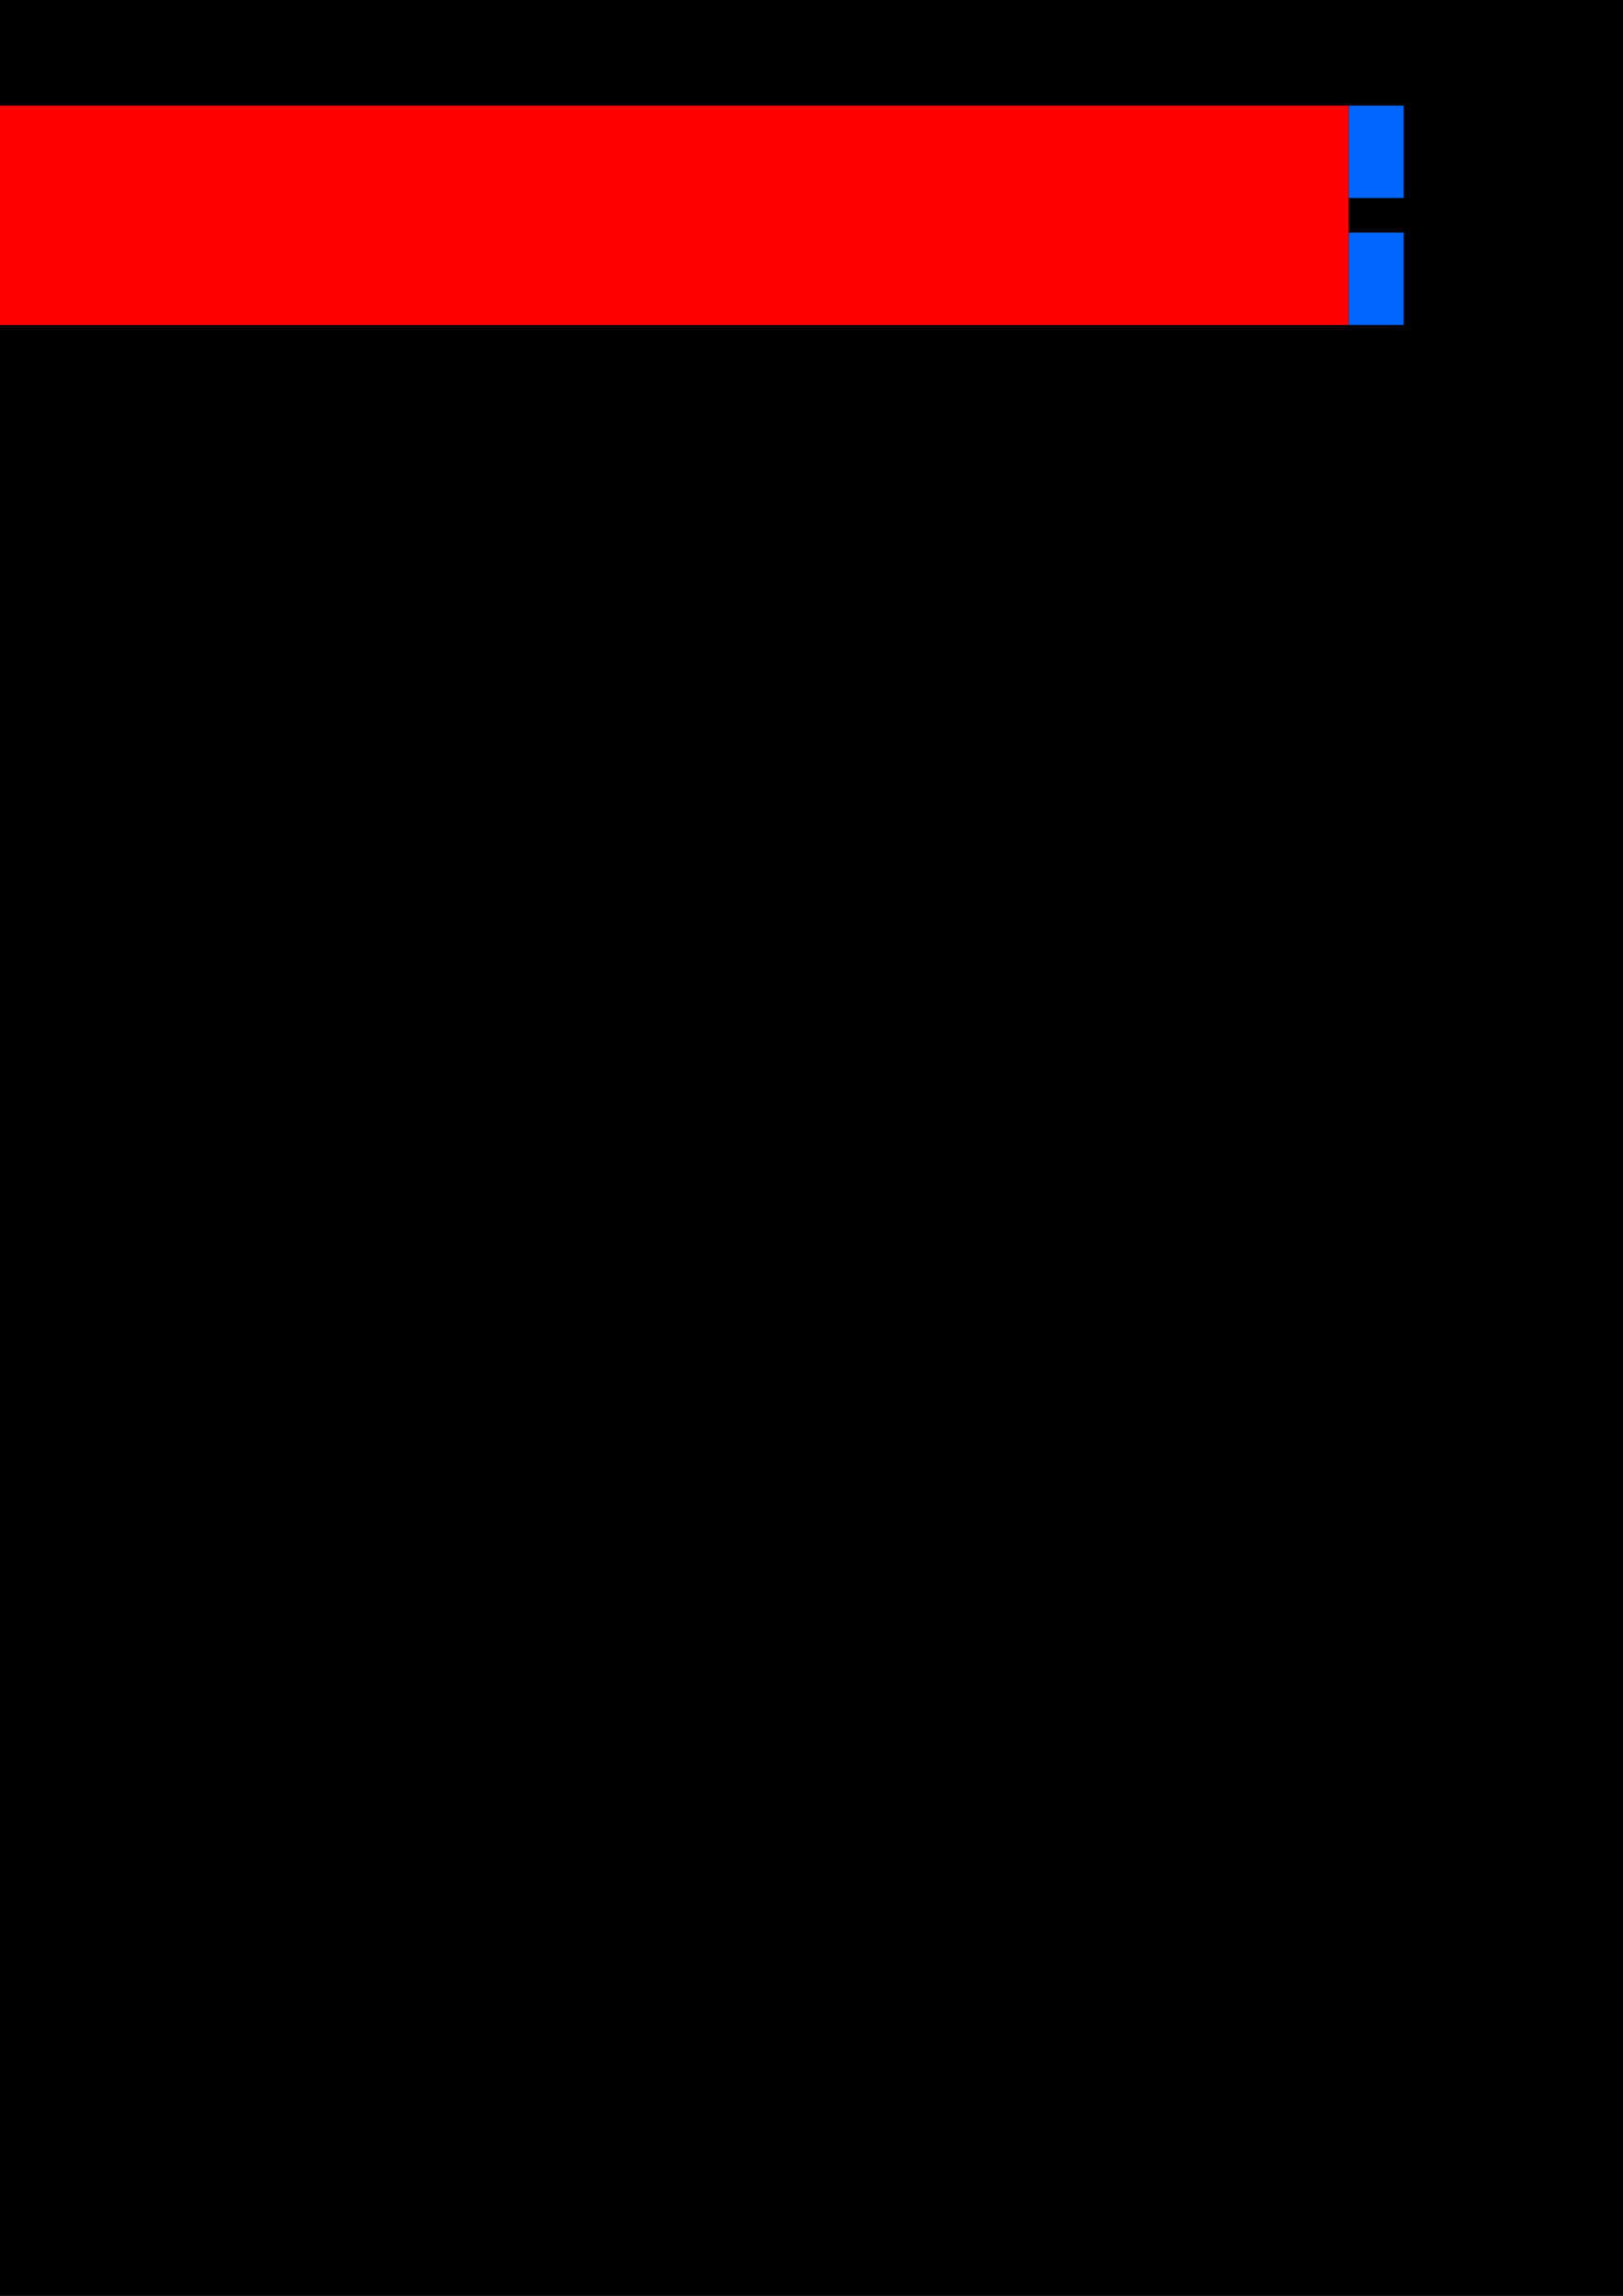 <?xml version="1.0" encoding="UTF-8"?>
<svg width="210mm" height="297mm" version="1.1" viewBox="0 0 744.094 1052.362" xmlns="http://www.w3.org/2000/svg">
 <rect x="0" y="0" width="744.094" height="1052.362" fill="#333333" stroke="none"/>
 <defs>
  <style type="text/css">.fil0 {fill:black}</style>
 </defs>
 <path d="m-80-564.78c66.408 40.58 200.82 171.4 191.72 239.32l-23.965 0.121-23.965 0.121-23.965 0.121-23.965 0.121-23.965 0.121-23.965 0.121-23.965 0.121-23.965 0.121v-90.108l-1e-6 -30.036v-90.108z" fill="#ccc" fill-rule="evenodd"/>
 <path d="m-11.279-306.17 291.29 0.932 70.633 243.69-361.43-0.932z" fill="#aef" fill-rule="evenodd"/>
 <rect transform="rotate(90)" x="-72.028" y="-354.93" width="9.543" height="365.72" color="#000000" color-rendering="auto" image-rendering="auto" opacity=".137" shape-rendering="auto" solid-color="#000000" style="isolation:auto;mix-blend-mode:normal"/>
 <rect x="-11.279" y="-306.17" width="298.29" height="25.076" ry="0" color="#000000" color-rendering="auto" image-rendering="auto" opacity=".137" shape-rendering="auto" solid-color="#000000" style="isolation:auto;mix-blend-mode:normal"/>
 <rect x="-1525.7" y="331.11" width="13.157" height="35.284" color="#000000" color-rendering="auto" fill="#666" image-rendering="auto" shape-rendering="auto" solid-color="#000000" style="isolation:auto;mix-blend-mode:normal"/>
 <path d="m-1546.7-524.4c0 2.381-7.162 4.705-6.703 6.95 0.459 2.245 1.137 4.411 2.01 6.473 0.873 2.063 1.94 4.023 3.179 5.858 1.239 1.835 2.651 3.544 4.211 5.104 1.56 1.56 3.269 2.971 5.104 4.211 1.835 1.239 3.795 2.307 5.858 3.18 2.063 0.873 4.228 1.55 6.473 2.009 0.893 0.183 8.241 0.33 16.887 0.443v-68.455c-8.646 0.112-15.993 0.26-16.887 0.443-2.245 0.459-4.41 1.137-6.473 2.009-2.063 0.873-4.023 1.94-5.858 3.18-1.835 1.239-3.544 2.651-5.104 4.211-1.56 1.56-2.971 3.269-4.211 5.104-1.24 1.835-2.307 3.795-3.179 5.858-0.873 2.063-1.55 4.229-2.01 6.473-0.46 2.245 6.703 4.569 6.703 6.95z" color="#000000" color-rendering="auto" fill="#06f" image-rendering="auto" shape-rendering="auto" solid-color="#000000" style="isolation:auto;mix-blend-mode:normal"/>
 <g transform="translate(-18.365 12.684)" shape-rendering="auto">
  <rect x="-628.63" y="331.11" width="13.157" height="35.284" color="#000000" color-rendering="auto" fill="#666" image-rendering="auto" solid-color="#000000" style="isolation:auto;mix-blend-mode:normal"/>
  <rect x="-366.09" y="331.11" width="13.157" height="35.284" color="#000000" color-rendering="auto" fill="#666" image-rendering="auto" solid-color="#000000" style="isolation:auto;mix-blend-mode:normal"/>
  <rect x="-628.63" y="355.23" width="275.7" height="20.298" color="#000000" color-rendering="auto" fill="#1a1a1a" image-rendering="auto" solid-color="#000000" style="isolation:auto;mix-blend-mode:normal"/>
 </g>
 <rect x="-1531.5" y="-564.78" width="1451.4" height="908.57" ry="1.742" color="#000000" color-rendering="auto" fill="#f9f9f9" image-rendering="auto" shape-rendering="auto" solid-color="#000000" style="isolation:auto;mix-blend-mode:normal"/>
 <rect x="-318" y="48.408" width="228.46" height="100.57" ry="0" color="#000000" color-rendering="auto" fill="#f00" image-rendering="auto" shape-rendering="auto" solid-color="#000000" style="isolation:auto;mix-blend-mode:normal"/>
 <path d="m190.56-401.69c-4.351 0-8.6 0.441-12.703 1.28-4.103 0.84-8.062 2.078-11.832 3.673s-7.353 3.546-10.706 5.811c-3.353 2.265-6.477 4.845-9.329 7.697-2.852 2.852-5.431 5.975-7.697 9.329-2.265 3.353-4.217 6.936-5.812 10.707-1.595 3.771-2.833 7.728-3.673 11.832-0.334 1.633-0.604 15.062-0.809 30.865h125.12c-0.205-15.803-0.475-29.232-0.809-30.865-0.84-4.103-2.078-8.061-3.673-11.832s-3.546-7.354-5.812-10.707c-2.265-3.353-4.845-6.477-7.697-9.329s-5.975-5.431-9.329-7.697c-3.353-2.265-6.936-4.216-10.707-5.811-3.771-1.595-7.729-2.833-11.832-3.673s-8.352-1.28-12.703-1.28z" color="#000000" color-rendering="auto" fill="#06f" image-rendering="auto" shape-rendering="auto" solid-color="#000000" style="isolation:auto;mix-blend-mode:normal"/>
 <path d="m-80-350.49v690.24h711.38v-290.85s1e-3 -0.006 0-0.009c-0.188-0.405-1.023-0.864-1.023-0.864-73.801-43.032-148.02-85.666-222.05-128.41l-65.047-246.45c-1.992-5.148-3.42-11.143-7.658-14.678-7.371-6.148-18.029-7.002-27.508-8.516-0.066-0.011-0.133-9e-3 -0.199-0.012l-75.035-0.088-104.29-0.123-104.29-0.123zm68.721 44.32 291.29 0.932 70.633 243.69-361.43-0.932z" fill="#f9f9f9" fill-rule="evenodd"/>
 <rect transform="rotate(90)" x="334.13" y="-631.38" width="9.69" height="2153.2" color="#000000" color-rendering="auto" image-rendering="auto" opacity=".137" shape-rendering="auto" solid-color="#000000" style="isolation:auto;mix-blend-mode:normal"/>
 <path d="m-1127.9 160.93a190 190 0 0 0 -189.64 182.86h379.39a190 190 0 0 0 -189.75 -182.86z" color="#000000" color-rendering="auto" fill="#666" image-rendering="auto" shape-rendering="auto" solid-color="#000000" stroke="#000" stroke-linecap="round" stroke-width="3.125" style="isolation:auto;mix-blend-mode:normal"/>
 <circle cx="-1127.8" cy="352.36" r="142.86" color="#000000" color-rendering="auto" image-rendering="auto" shape-rendering="auto" solid-color="#000000" style="isolation:auto;mix-blend-mode:normal"/>
 <circle cx="-1127.8" cy="352.36" r="94.286" color="#000000" color-rendering="auto" fill="#fff" image-rendering="auto" shape-rendering="auto" solid-color="#000000" style="isolation:auto;mix-blend-mode:normal"/>
 <circle cx="-1127.8" cy="352.36" r="24.286" color="#000000" color-rendering="auto" image-rendering="auto" shape-rendering="auto" solid-color="#000000" style="isolation:auto;mix-blend-mode:normal"/>
 <rect x="-1257.1" y="-303.54" width="230.13" height="97.352" ry="2.22" color="#000000" color-rendering="auto" fill="#f00" image-rendering="auto" shape-rendering="auto" solid-color="#000000" style="isolation:auto;mix-blend-mode:normal"/>
 <rect transform="rotate(90)" x="-369.93" y="1093.3" width="230.13" height="97.352" ry="2.22" color="#000000" color-rendering="auto" fill="#f00" image-rendering="auto" shape-rendering="auto" solid-color="#000000" style="isolation:auto;mix-blend-mode:normal"/>
 <rect x="-1531.5" y="-564.78" width="9.626" height="908.57" color="#000000" color-rendering="auto" image-rendering="auto" opacity=".137" shape-rendering="auto" solid-color="#000000" style="isolation:auto;mix-blend-mode:normal"/>
 <rect x="-1521.8" y="48.408" width="1203.8" height="100.57" ry=".699" color="#000000" color-rendering="auto" fill="#f00" image-rendering="auto" shape-rendering="auto" solid-color="#000000" style="isolation:auto;mix-blend-mode:normal"/>
 <path d="m375.64 160.93a190 190 0 0 0 -189.64 182.86h379.39a190 190 0 0 0 -189.75 -182.86z" color="#000000" color-rendering="auto" fill="#666" image-rendering="auto" shape-rendering="auto" solid-color="#000000" stroke="#000" stroke-linecap="round" stroke-width="3.125" style="isolation:auto;mix-blend-mode:normal"/>
 <circle cx="375.7" cy="352.36" r="142.86" color="#000000" color-rendering="auto" image-rendering="auto" shape-rendering="auto" solid-color="#000000" style="isolation:auto;mix-blend-mode:normal"/>
 <circle cx="375.7" cy="352.36" r="94.286" color="#000000" color-rendering="auto" fill="#fff" image-rendering="auto" shape-rendering="auto" solid-color="#000000" style="isolation:auto;mix-blend-mode:normal"/>
 <circle cx="375.7" cy="352.36" r="24.286" color="#000000" color-rendering="auto" image-rendering="auto" shape-rendering="auto" solid-color="#000000" style="isolation:auto;mix-blend-mode:normal"/>
 <rect x="-89.543" y="-564.78" width="9.543" height="898.91" color="#000000" color-rendering="auto" image-rendering="auto" opacity=".137" shape-rendering="auto" solid-color="#000000" style="isolation:auto;mix-blend-mode:normal"/>
 <rect x="-1521.8" y="-543.29" width="1432.3" height="39.286" ry=".273" color="#000000" color-rendering="auto" fill="#f00" image-rendering="auto" shape-rendering="auto" solid-color="#000000" style="isolation:auto;mix-blend-mode:normal"/>
 <rect x="588.54" y="220.93" width="75.714" height="77.143" ry="23.817" color="#000000" color-rendering="auto" fill="#4d4d4d" image-rendering="auto" shape-rendering="auto" solid-color="#000000" style="isolation:auto;mix-blend-mode:normal"/>
 <rect x="618.33" y="165.11" width="25.235" height="42.354" ry="0" color="#000000" color-rendering="auto" fill="#fc0" image-rendering="auto" shape-rendering="auto" solid-color="#000000" style="isolation:auto;mix-blend-mode:normal"/>
 <rect x="-1567.3" y="355.23" width="54.738" height="20.298" color="#000000" color-rendering="auto" fill="#1a1a1a" image-rendering="auto" shape-rendering="auto" solid-color="#000000" style="isolation:auto;mix-blend-mode:normal"/>
 <rect x="-1.078" y="-33.567" width="28.756" height="52.437" ry="14.378" color="#000000" color-rendering="auto" fill="#b3b3b3" image-rendering="auto" shape-rendering="auto" solid-color="#000000" stroke="#808080" stroke-linecap="round" stroke-width="3.977" style="isolation:auto;mix-blend-mode:normal"/>
 <rect x="12.969" y="-22.572" width="16.697" height="30.447" ry="8.348" color="#000000" color-rendering="auto" image-rendering="auto" shape-rendering="auto" solid-color="#000000" style="isolation:auto;mix-blend-mode:normal"/>
 <ellipse cx="15.961" cy="-78.609" rx="6.152" ry="4.652" color="#000000" color-rendering="auto" fill="#666" image-rendering="auto" shape-rendering="auto" solid-color="#000000" style="isolation:auto;mix-blend-mode:normal"/>
 <rect transform="matrix(1 -.018 .033 .999 0 0)" x="16.113" y="-80.25" width="4.374" height="18.087" ry="0" color="#000000" color-rendering="auto" fill="#666" image-rendering="auto" shape-rendering="auto" solid-color="#000000" style="isolation:auto;mix-blend-mode:normal"/>
 <rect x="-892.28" y="-74.455" width="47.843" height="77.412" ry="23.922" color="#000000" color-rendering="auto" image-rendering="auto" opacity=".137" shape-rendering="auto" solid-color="#000000" style="isolation:auto;mix-blend-mode:normal"/>
 <rect transform="rotate(90)" x="-30.097" y="853.13" width="16.697" height="30.447" ry="8.348" color="#000000" color-rendering="auto" image-rendering="auto" shape-rendering="auto" solid-color="#000000" style="isolation:auto;mix-blend-mode:normal"/>
 <g transform="translate(576.97 12.684)">
  <g transform="translate(-99.371 -38.766)" shape-rendering="auto">
   <rect x="-420.15" y="331.11" width="13.157" height="35.284" color="#000000" color-rendering="auto" fill="#666" image-rendering="auto" solid-color="#000000" style="isolation:auto;mix-blend-mode:normal"/>
   <rect x="-366.09" y="331.11" width="13.157" height="35.284" color="#000000" color-rendering="auto" fill="#666" image-rendering="auto" solid-color="#000000" style="isolation:auto;mix-blend-mode:normal"/>
   <rect x="-420.15" y="355.23" width="67.215" height="20.298" color="#000000" color-rendering="auto" fill="#1a1a1a" image-rendering="auto" solid-color="#000000" style="isolation:auto;mix-blend-mode:normal"/>
  </g>
 </g>
 <rect x="617.43" y="48.408" width="12.398" height="110.35" rx="0" ry="1.092" color="#000000" color-rendering="auto" fill="#4d4d4d" image-rendering="auto" shape-rendering="auto" solid-color="#000000" style="isolation:auto;mix-blend-mode:normal"/>
 <g transform="translate(13.899)">
  <flowRoot transform="matrix(3.344 0 0 3.344 4708.1 3932.5)" fill="#000000" font-family="sans-serif" font-size="40px" letter-spacing="0px" stroke-width="1px" word-spacing="0px" style="line-height:125%">
   <flowRegion>
    <rect x="-1772.9" y="-1217.8" width="1633.9" height="364.46"/>
   </flowRegion>
   <flowPara font-family="sans-serif" font-weight="bold">112</flowPara>
  </flowRoot>
  <g transform="matrix(.043 0 0 .043 -1370.4 -106.88)" clip-rule="evenodd" fill-rule="evenodd" image-rendering="optimizeQuality" shape-rendering="geometricPrecision">
   <path class="fil0" d="m1680 2460h-1545c0-296 83-573 228-808 62 19 128 29 197 29 378 0 685-307 685-685v-18c138-40 284-62 435-62 152 0 298 22 437 63-1 16-2 31-2 47 0 378 307 685 685 685 74 0 145-12 212-33 135 230 213 497 213 783h-1545zm0-1213c256 0 463 207 463 463s-207 463-463 463-463-207-463-463 207-463 463-463z"/>
   <path class="fil0" d="m1058 740c40 77 62 164 62 257 0 309-251 560-560 560s-560-251-560-560c0-99 26-191 70-272 199-418 844-724 1610-724 861 0 1570 387 1662 885 12 45 18 92 18 140 0 309-251 560-560 560s-560-251-560-560c0-101 27-195 73-276-135-123-368-204-633-204-258 0-486 77-622 194z"/>
  </g>
 </g>
 <path d="m-80-350.49c53.333 935.24 26.667 467.62 0 0z" fill="#808080" fill-rule="evenodd"/>
 <rect x="-1531.4" y="164.72" width="25.235" height="42.354" ry="0" color="#000000" color-rendering="auto" fill="#ff2a2a" image-rendering="auto" shape-rendering="auto" solid-color="#000000" style="isolation:auto;mix-blend-mode:normal"/>
 <rect x="-1544.3" y="220.93" width="75.714" height="77.143" ry="23.817" color="#000000" color-rendering="auto" fill="#4d4d4d" image-rendering="auto" shape-rendering="auto" solid-color="#000000" style="isolation:auto;mix-blend-mode:normal"/>
 <rect transform="rotate(90)" x="-564.78" y="89.543" width="9.626" height="1432.3" color="#000000" color-rendering="auto" image-rendering="auto" opacity=".137" shape-rendering="auto" solid-color="#000000" style="isolation:auto;mix-blend-mode:normal"/>
 <rect x="618.33" y="106.63" width="25.235" height="42.354" ry="0" color="#000000" color-rendering="auto" fill="#06f" image-rendering="auto" shape-rendering="auto" solid-color="#000000" style="isolation:auto;mix-blend-mode:normal"/>
 <rect x="618.33" y="48.408" width="25.235" height="42.354" ry="0" color="#000000" color-rendering="auto" fill="#06f" image-rendering="auto" shape-rendering="auto" solid-color="#000000" style="isolation:auto;mix-blend-mode:normal"/>
 <rect x="-80" y="48.408" width="698.33" height="100.57" ry="0" color="#000000" color-rendering="auto" fill="#f00" image-rendering="auto" shape-rendering="auto" solid-color="#000000" style="isolation:auto;mix-blend-mode:normal"/>
 <rect x="-697.54" y="48.408" width="380.17" height="100.57" ry=".699" color="#000000" color-rendering="auto" fill="#f00" image-rendering="auto" shape-rendering="auto" solid-color="#000000" style="isolation:auto;mix-blend-mode:normal"/>
 <rect x="-713.82" y="-389.72" width="28.756" height="52.437" ry="14.378" color="#000000" color-rendering="auto" image-rendering="auto" shape-rendering="auto" solid-color="#000000" style="isolation:auto;mix-blend-mode:normal"/>
 <rect x="-713.82" y="118.28" width="28.756" height="52.437" ry="14.378" color="#000000" color-rendering="auto" image-rendering="auto" shape-rendering="auto" solid-color="#000000" style="isolation:auto;mix-blend-mode:normal"/>
 <rect x="-700.29" y="-487.75" width="382.28" height="762.02" ry="67.574" color="#000000" color-rendering="auto" fill="#f9f9f9" image-rendering="auto" shape-rendering="auto" solid-color="#000000" stroke="#808080" stroke-linecap="round" stroke-width="5.677" style="isolation:auto;mix-blend-mode:normal"/>
 <rect x="-387.98" y="-85.759" width="28.756" height="52.437" ry="14.378" color="#000000" color-rendering="auto" fill="#b3b3b3" image-rendering="auto" shape-rendering="auto" solid-color="#000000" stroke="#808080" stroke-linecap="round" stroke-width="3.977" style="isolation:auto;mix-blend-mode:normal"/>
 <rect x="-373.94" y="-74.765" width="16.697" height="30.447" ry="8.348" color="#000000" color-rendering="auto" image-rendering="auto" shape-rendering="auto" solid-color="#000000" style="isolation:auto;mix-blend-mode:normal"/>
 <rect transform="rotate(90)" x="-58.097" y="853.13" width="16.697" height="30.447" ry="8.348" color="#000000" color-rendering="auto" image-rendering="auto" shape-rendering="auto" solid-color="#000000" style="isolation:auto;mix-blend-mode:normal"/>
 <rect x="-63.236" y="-373.05" width="126.63" height="6.177" ry="3.089" color="#000000" color-rendering="auto" fill="#4d4d4d" image-rendering="auto" shape-rendering="auto" solid-color="#000000" style="isolation:auto;mix-blend-mode:normal"/>
 <rect x="-63.236" y="-387.05" width="126.63" height="6.177" ry="3.089" color="#000000" color-rendering="auto" fill="#4d4d4d" image-rendering="auto" shape-rendering="auto" solid-color="#000000" style="isolation:auto;mix-blend-mode:normal"/>
 <rect x="-63.236" y="-401.05" width="126.63" height="6.177" ry="3.089" color="#000000" color-rendering="auto" fill="#4d4d4d" image-rendering="auto" shape-rendering="auto" solid-color="#000000" style="isolation:auto;mix-blend-mode:normal"/>
 <rect x="-267.09" y="222.73" width="126.63" height="6.177" ry="3.089" color="#000000" color-rendering="auto" fill="#4d4d4d" image-rendering="auto" shape-rendering="auto" solid-color="#000000" style="isolation:auto;mix-blend-mode:normal"/>
 <rect x="-267.09" y="208.73" width="126.63" height="6.177" ry="3.089" color="#000000" color-rendering="auto" fill="#4d4d4d" image-rendering="auto" shape-rendering="auto" solid-color="#000000" style="isolation:auto;mix-blend-mode:normal"/>
 <rect x="-267.09" y="194.73" width="126.63" height="6.177" ry="3.089" color="#000000" color-rendering="auto" fill="#4d4d4d" image-rendering="auto" shape-rendering="auto" solid-color="#000000" style="isolation:auto;mix-blend-mode:normal"/>
</svg>
